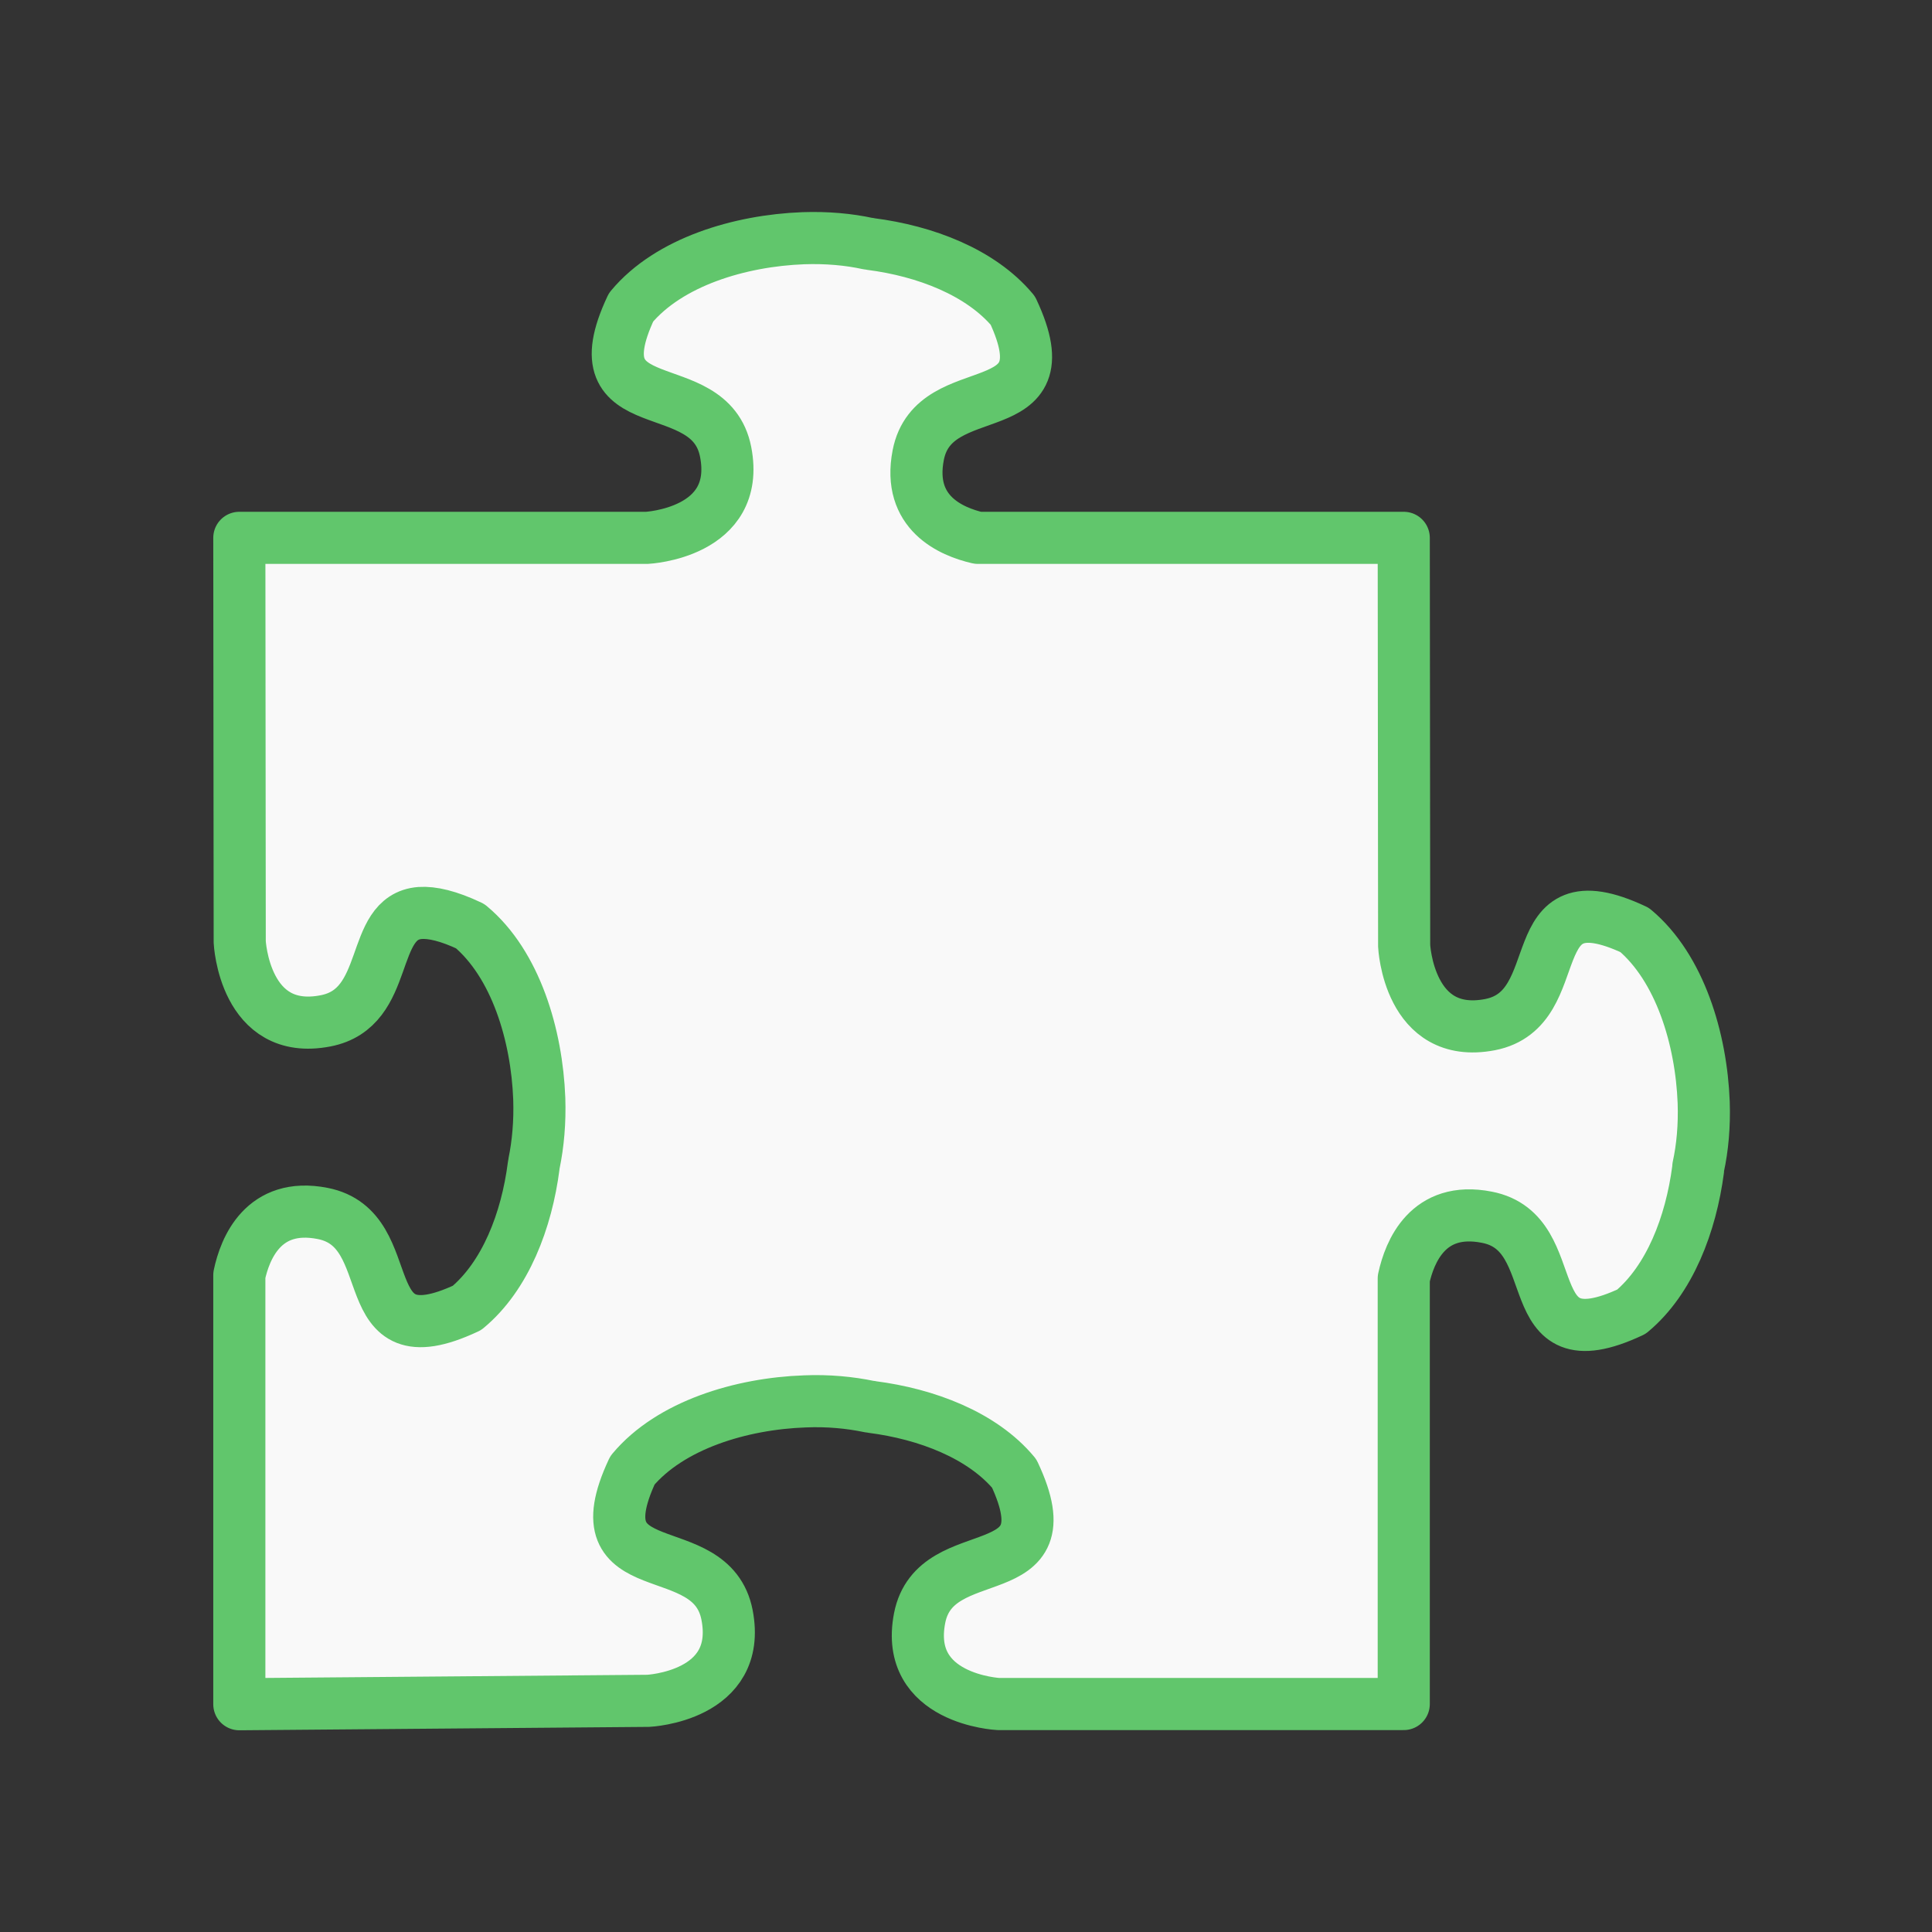 <svg width="47.5" xmlns="http://www.w3.org/2000/svg" height="47.5" viewBox="0 0 38 38" xmlns:xlink="http://www.w3.org/1999/xlink">
<rect x="0" y="0" width="38" height="38" fill="#333333" stroke="none"/>
<path style="fill:#f9f9f9;fill-rule:evenodd;stroke:#61c66c;stroke-linejoin:round;stroke-width:12.5" d="M 234.92 36.602 C 219.746 37.177 202.705 42.256 193.611 53.18 C 180.352 81.354 212.518 68.369 216.3 87.87 C 220.081 107.371 197.392 108.473 197.392 108.473 L 99.648 108.473 C 99.648 108.473 99.744 205.403 99.744 205.403 C 99.744 205.403 100.845 228.114 120.327 224.329 C 136.218 221.262 130.57 199.414 143.015 198.455 C 145.887 198.264 149.765 199.126 155.03 201.618 C 165.944 210.721 171.018 227.779 171.592 242.968 C 171.783 248.573 171.305 253.844 170.347 258.492 C 170.3 258.683 170.3 258.875 170.252 259.115 C 168.576 272.195 163.502 285.515 154.264 293.181 C 126.071 306.406 139.09 274.303 119.609 270.518 C 105.392 267.739 100.988 278.999 99.648 285.323 L 99.648 388.243 C 99.648 388.243 197.727 387.428 197.727 387.428 C 197.727 387.428 220.416 386.374 216.635 366.825 C 212.853 347.324 180.735 360.357 193.946 332.135 C 203.041 321.259 220.081 316.132 235.303 315.605 C 240.903 315.366 246.169 315.893 250.764 316.851 C 251.003 316.851 251.195 316.899 251.386 316.947 C 264.502 318.624 277.857 323.703 285.515 332.902 C 298.774 361.075 266.608 348.091 262.826 367.592 C 259.045 387.093 281.734 388.195 281.734 388.195 L 378.951 388.195 L 378.951 286.138 C 380.34 279.765 384.743 268.649 398.864 271.428 C 418.394 275.166 405.374 307.316 433.568 294.092 C 442.758 286.425 447.832 273.105 449.555 259.977 C 449.555 259.785 449.603 259.594 449.603 259.354 C 450.608 254.754 451.087 249.484 450.895 243.878 C 450.321 228.689 445.199 211.632 434.333 202.528 C 406.14 189.304 419.16 221.454 399.63 225.239 C 380.1 228.977 379.047 206.313 379.047 206.313 L 378.951 108.473 L 276.803 108.473 C 270.389 106.988 259.811 102.484 262.491 88.637 C 266.273 69.088 298.391 82.12 285.18 53.947 C 277.474 44.747 264.167 39.669 251.051 37.992 C 250.86 37.944 250.62 37.896 250.429 37.896 C 245.834 36.89 240.568 36.41 234.92 36.602 Z " transform="matrix(.082 0 0 .082 -3.464 1.684)"/>
</svg>
